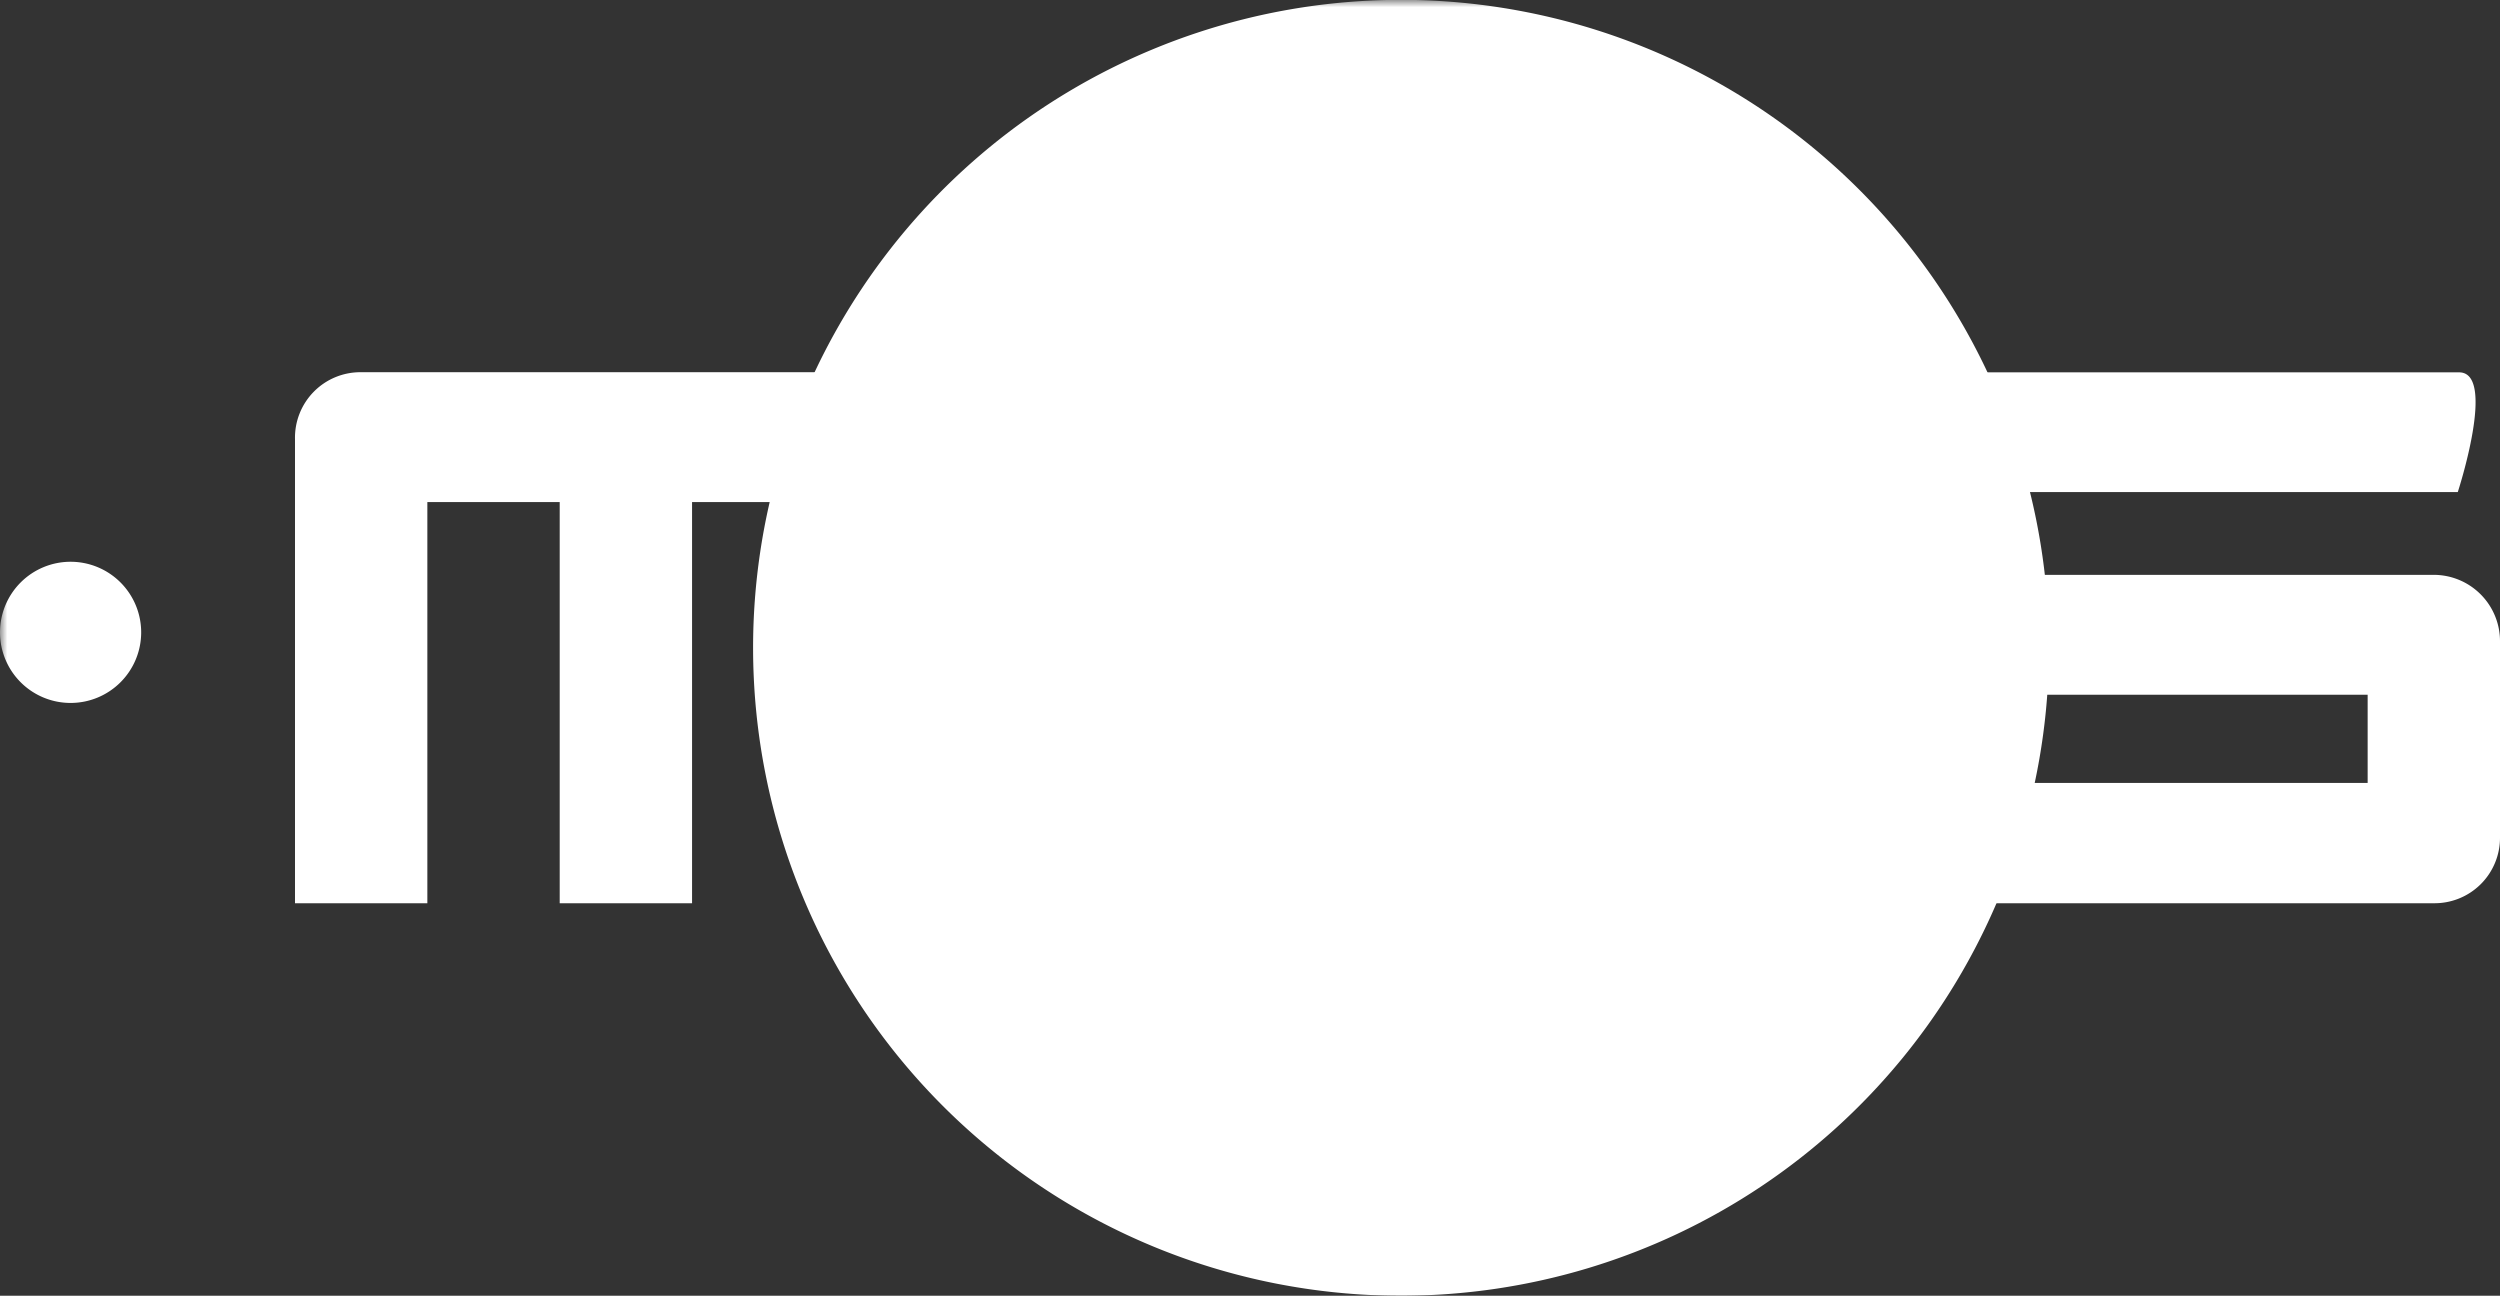 <svg xmlns="http://www.w3.org/2000/svg" xmlns:xlink="http://www.w3.org/1999/xlink" viewBox="0 0 170 88.11">
    <rect x="0" y="0" width="170" height="88.11" fill="#333333" stroke="none"/>
    <defs>
        <linearGradient id="foreground"><stop stop-color="#FFFFFF"/></linearGradient>
        <path id="dot" d="M0,43a4.8,4.8,0,1,1,4.8,4.8A4.8,4.8,0,0,1,0,43Z"/>
        <path id="circle" d="M51.21,44.06A44.06,44.06,0,1,1,95.26,88.11,44.06,44.06,0,0,1,51.21,44.06Z"/>
        <g id="text">
            <path id="m" d="M65.19,61.42V29.86a4.46,4.46,0,0,0-4.55-4.55H24.54a4.45,4.45,0,0,0-4.48,4.55V61.42h9V34.14h9V61.42h9V34.14h9V61.42Z"/>
            <path id="c" d="M117.63,56.94V47.71l-9,1.09v3.8H81.53V34.14H108.6v3.8l9,1.09V29.86a4.46,4.46,0,0,0-4.55-4.55H77a4.45,4.45,0,0,0-4.48,4.55V56.94A4.43,4.43,0,0,0,77,61.42h36.1a4.45,4.45,0,0,0,4.55-4.48Z"/>
            <path id="s" d="M170,56.94V43.64a4.51,4.51,0,0,0-4.55-4.55H133.9V33.46h33.23s2.66-8.14.09-8.14H129.35a4.45,4.45,0,0,0-4.48,4.55V42.76a4.43,4.43,0,0,0,4.48,4.48H161v6H133.9V50.56l-9-1.08v7.46a4.43,4.43,0,0,0,4.48,4.48h36.1A4.45,4.45,0,0,0,170,56.94Z"/>
            <use xlink:href="#dot" transform="translate(90.47,0)"/>
        </g>
        <clipPath id="clip">
            <use xlink:href="#circle"/>
        </clipPath>
        <mask id="mask">
            <rect width="100%" height="100%" fill="white"></rect>
            <use xlink:href="#text" clip-path="url(#clip)" fill="black"/>
        </mask>
    </defs>
    <g mask="url(#mask)" fill="url(#foreground)">
        <use xlink:href="#dot"/>
        <use xlink:href="#text"/>
        <use xlink:href="#circle"/>
    </g>
</svg>